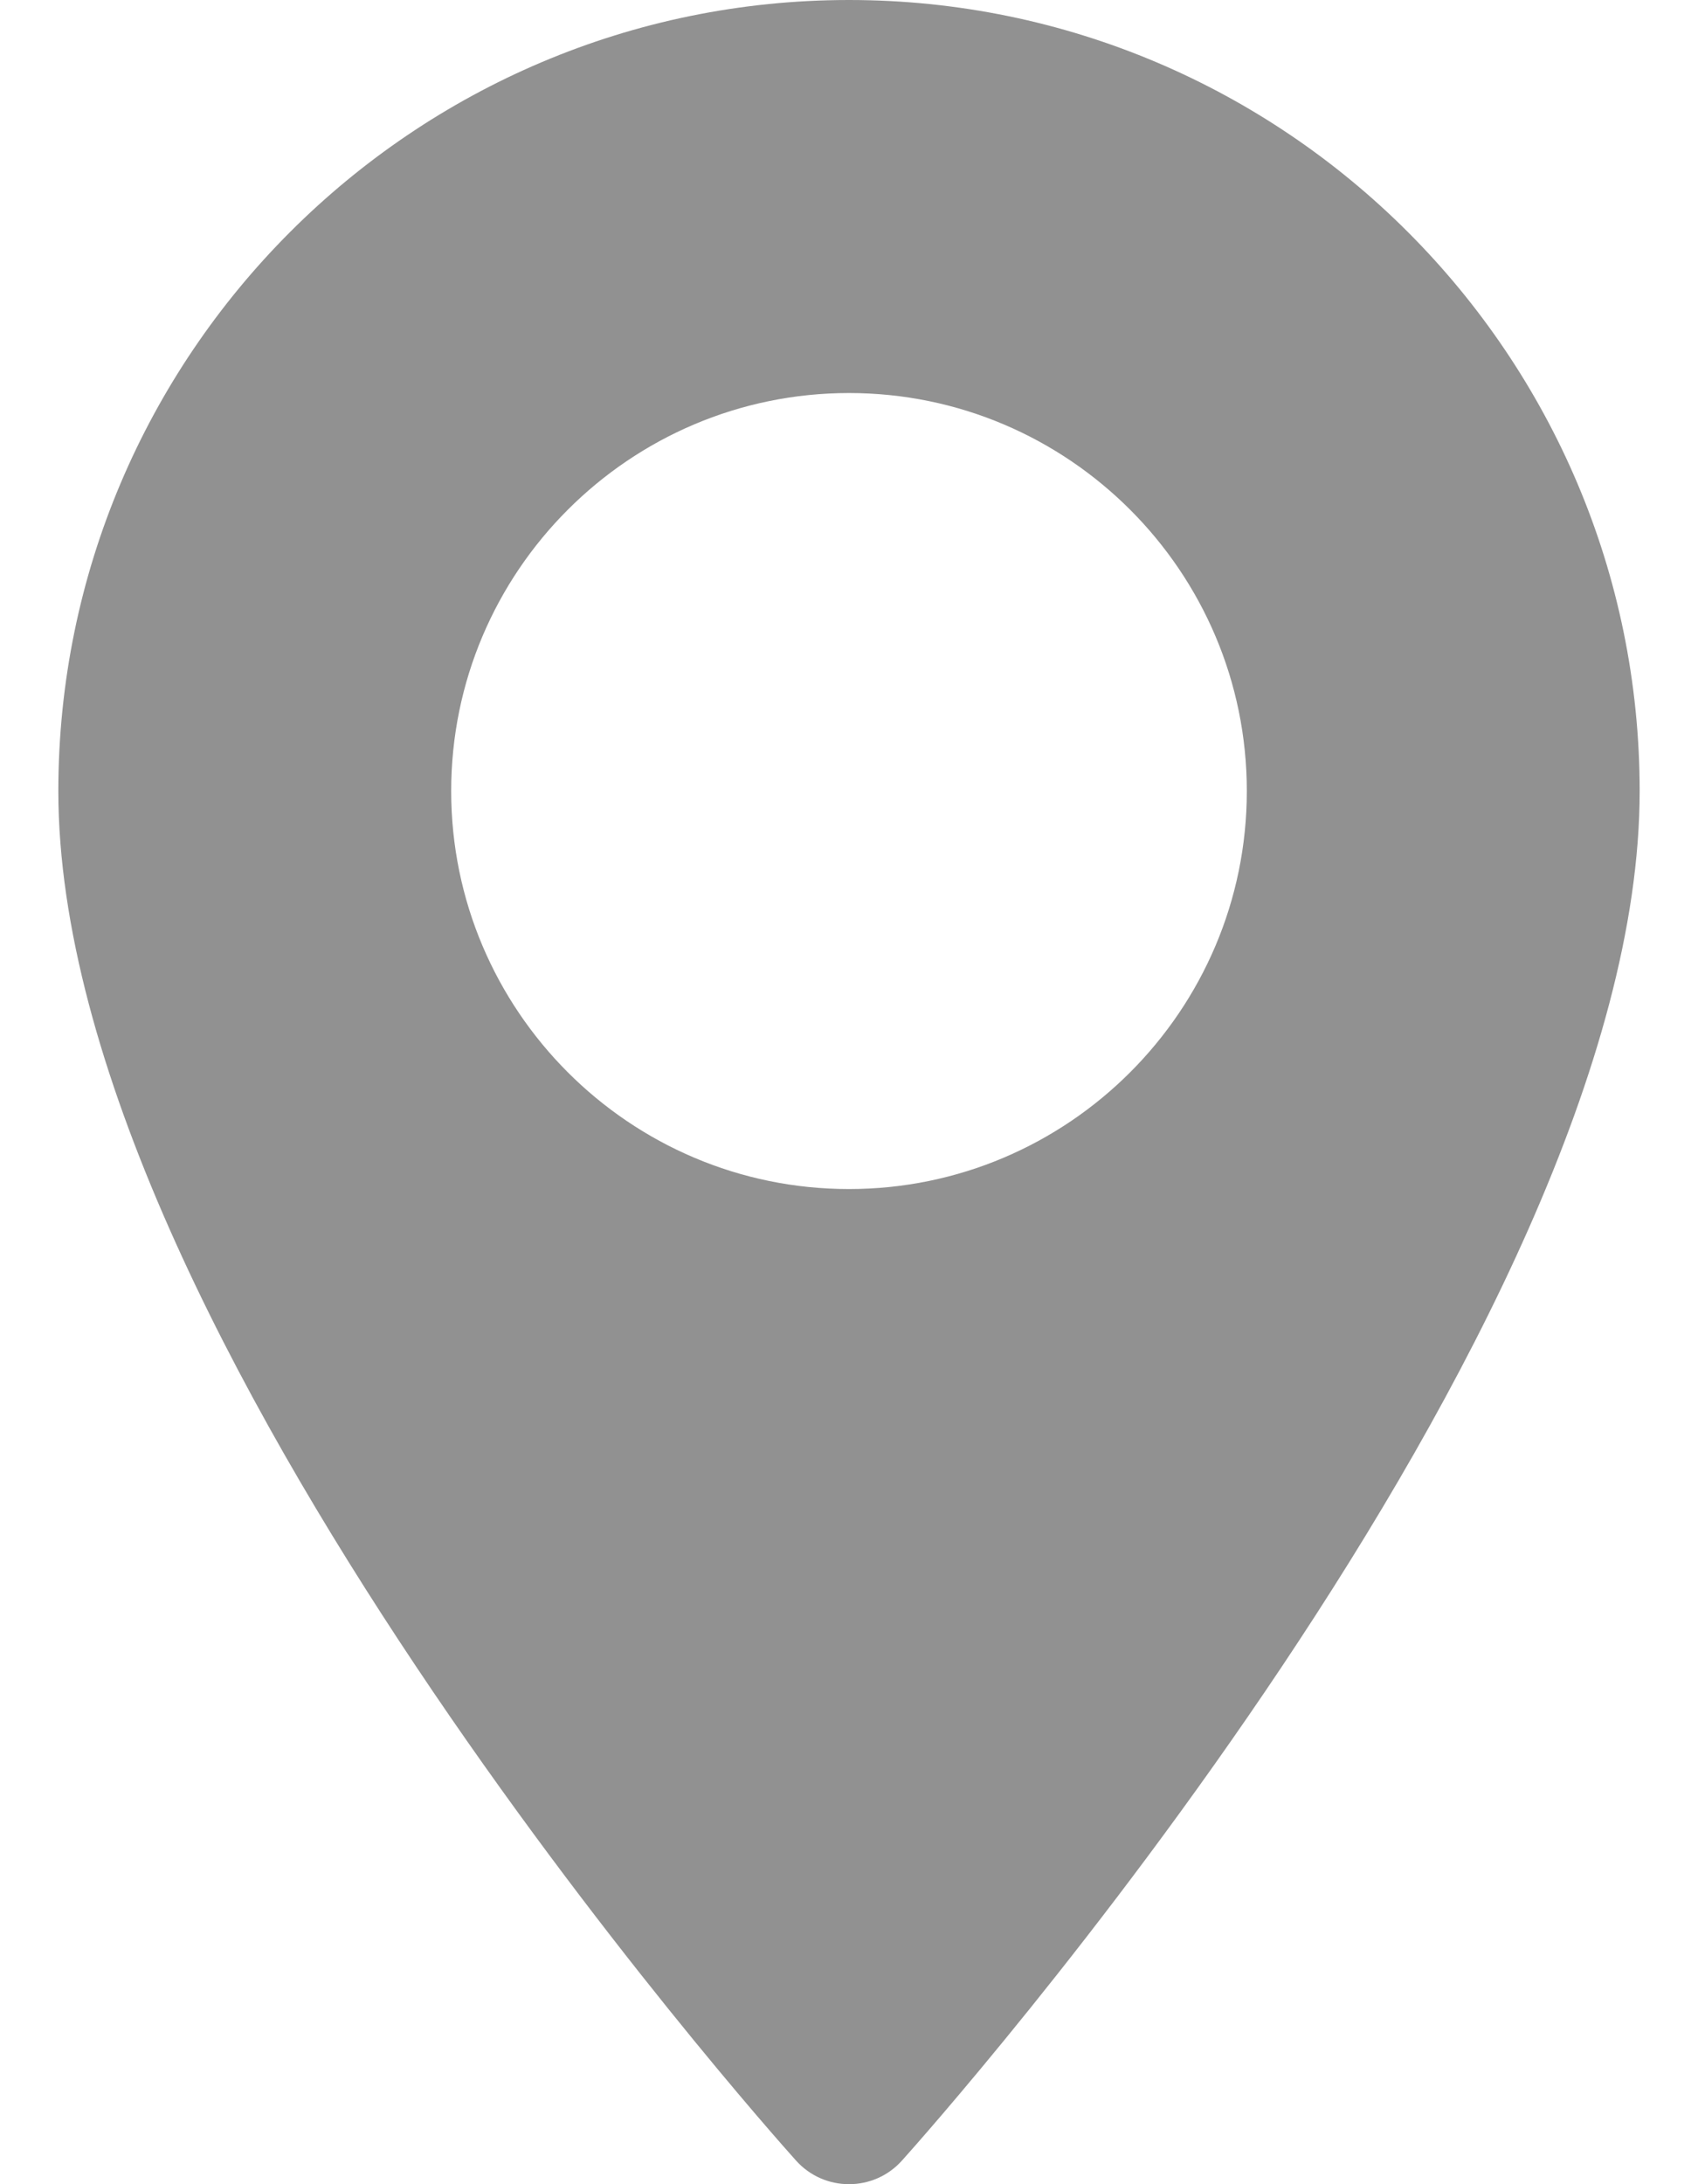 <svg width="14" height="18" viewBox="0 0 14 18" fill="none" xmlns="http://www.w3.org/2000/svg">
<path d="M7 0C3.405 0 0.481 2.924 0.481 6.519C0.481 10.98 6.315 17.529 6.563 17.805C6.796 18.065 7.204 18.065 7.437 17.805C7.685 17.529 13.519 10.98 13.519 6.519C13.519 2.924 10.594 0 7 0ZM7 9.799C5.191 9.799 3.72 8.327 3.72 6.519C3.72 4.71 5.191 3.239 7 3.239C8.808 3.239 10.28 4.71 10.28 6.519C10.28 8.327 8.808 9.799 7 9.799Z" fill="black" fill-opacity="0.43"/>
</svg>
